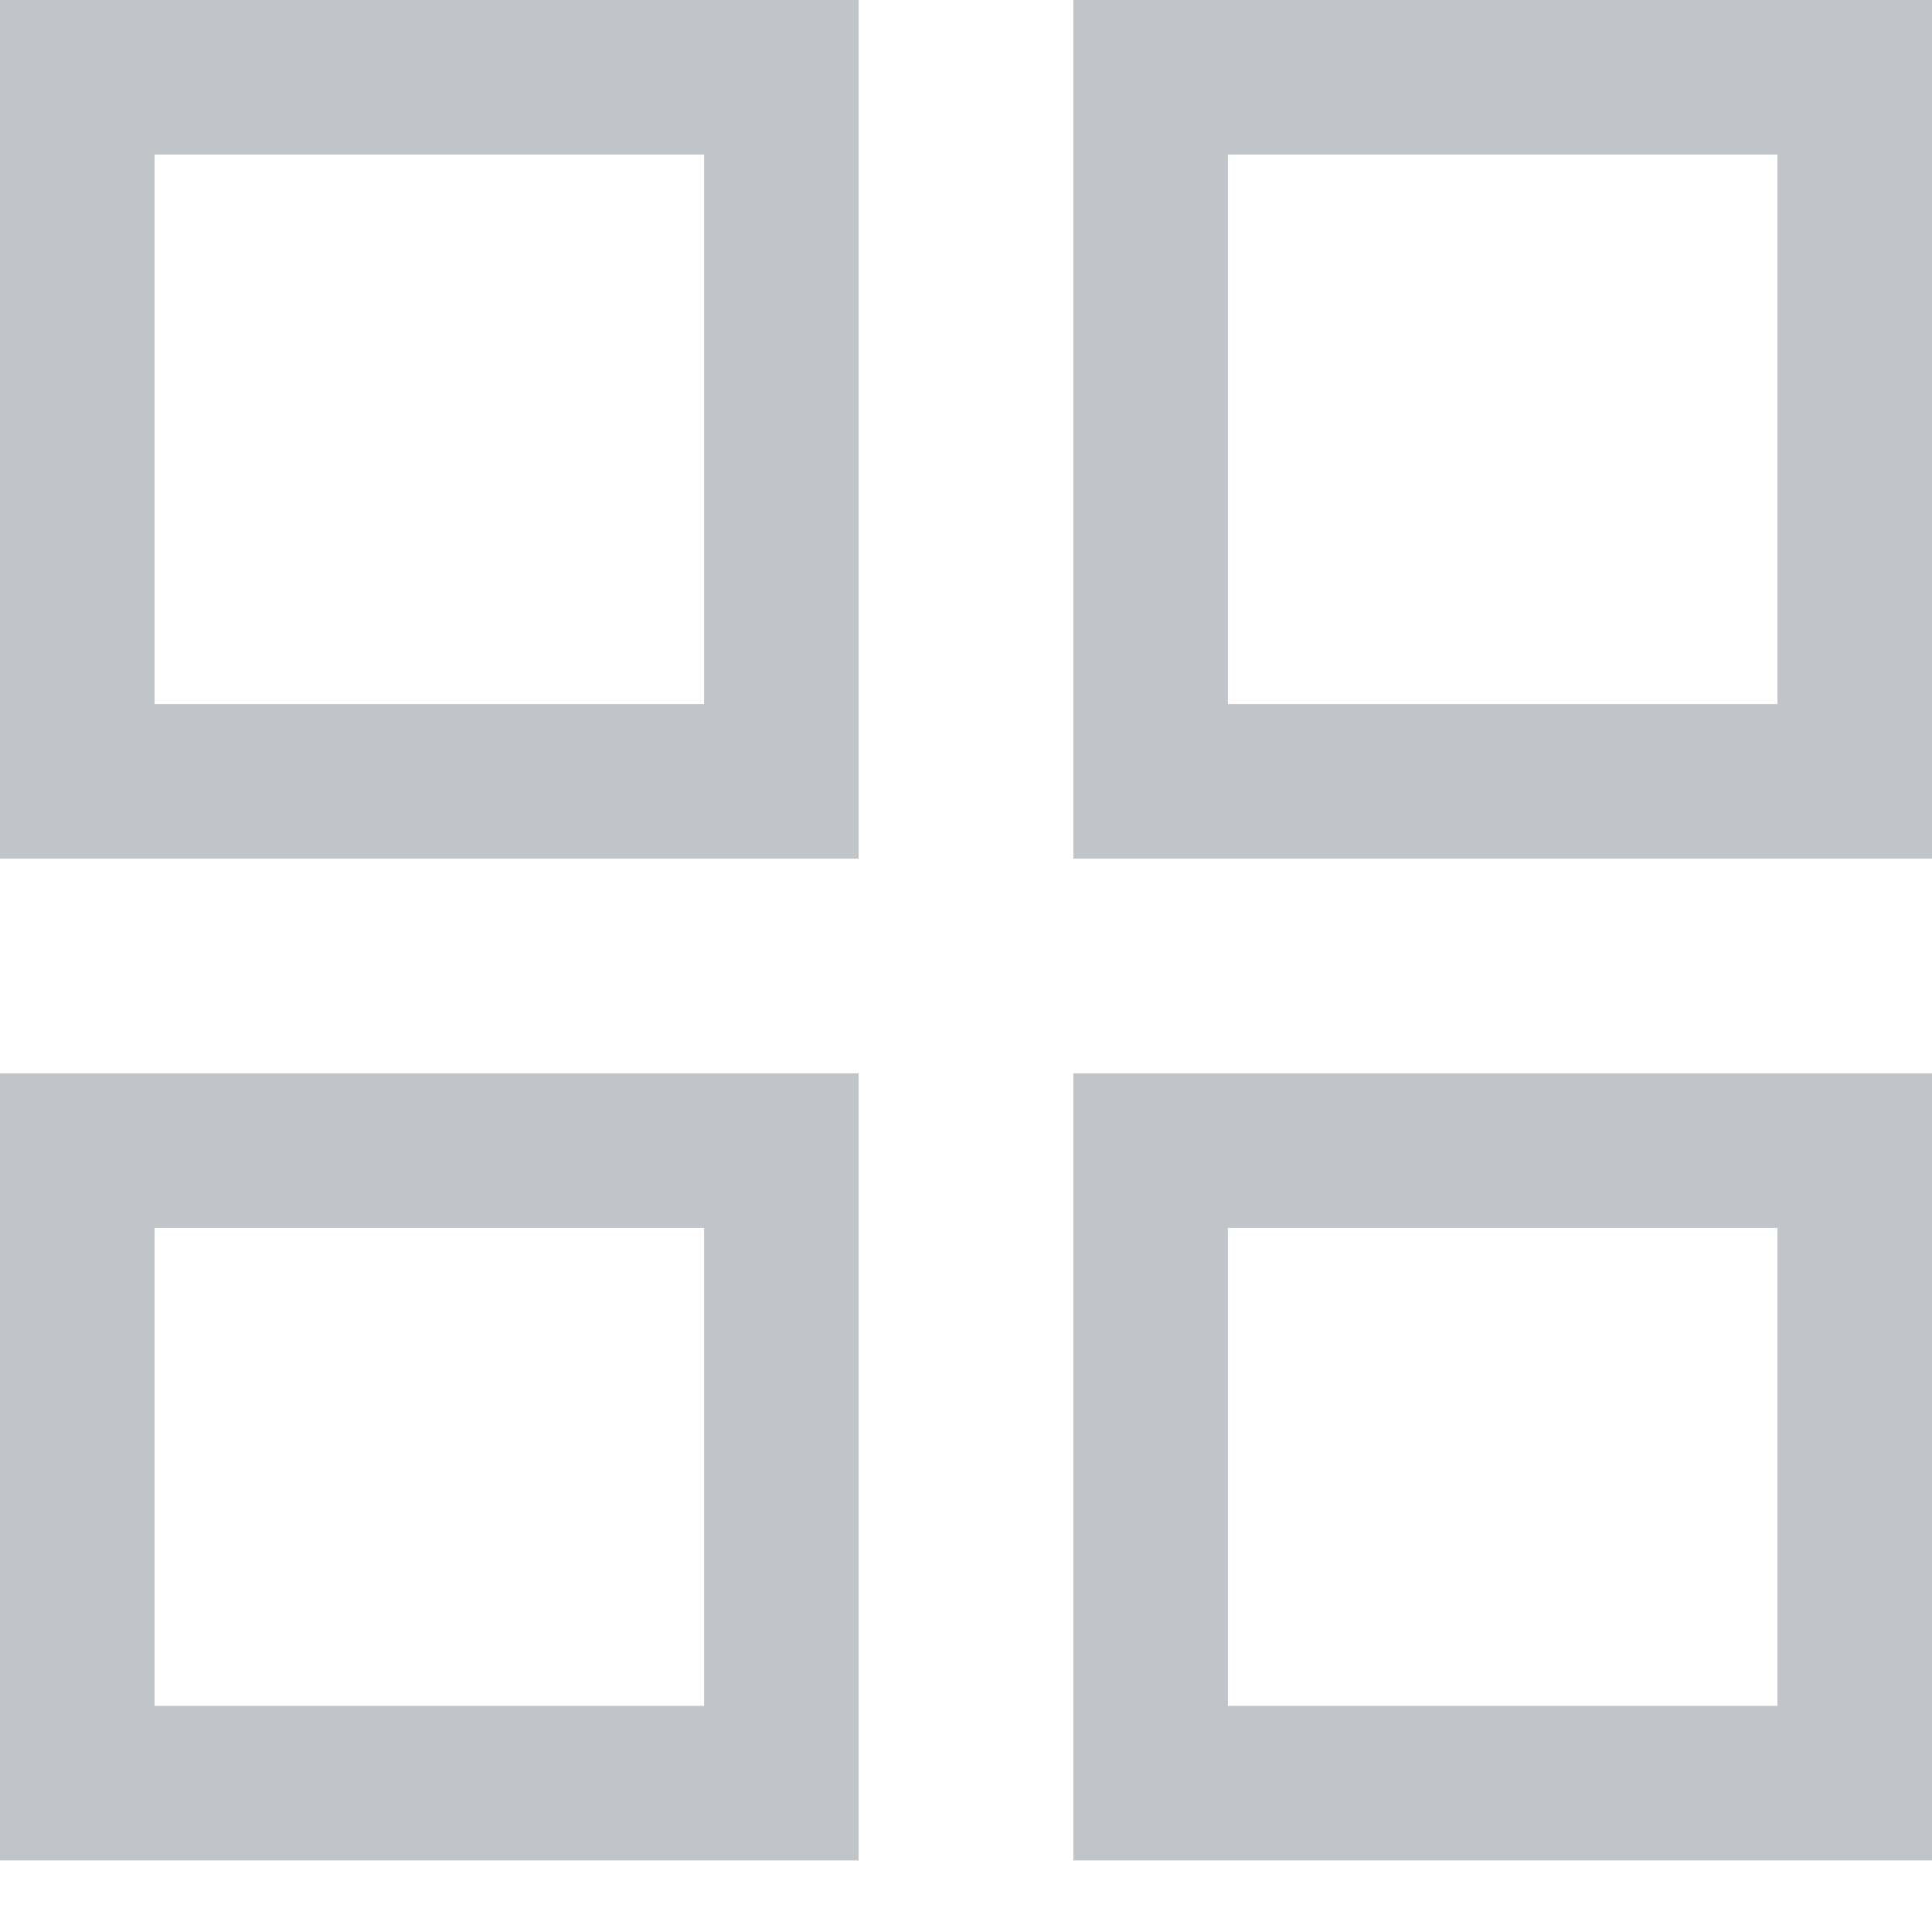 <svg width="25" height="25" viewBox="0 0 25 25" fill="none" xmlns="http://www.w3.org/2000/svg">
<g opacity="0.3">
<rect x="1" y="1" width="9.111" height="9.111" stroke="#2F3B49" stroke-width="2"/>
<rect x="14.889" y="1" width="9.111" height="9.111" stroke="#2F3B49" stroke-width="2"/>
<rect x="1" y="14.889" width="9.111" height="8.185" stroke="#2F3B49" stroke-width="2"/>
<rect x="14.889" y="14.889" width="9.111" height="8.185" stroke="#2F3B49" stroke-width="2"/>
</g>
</svg>
